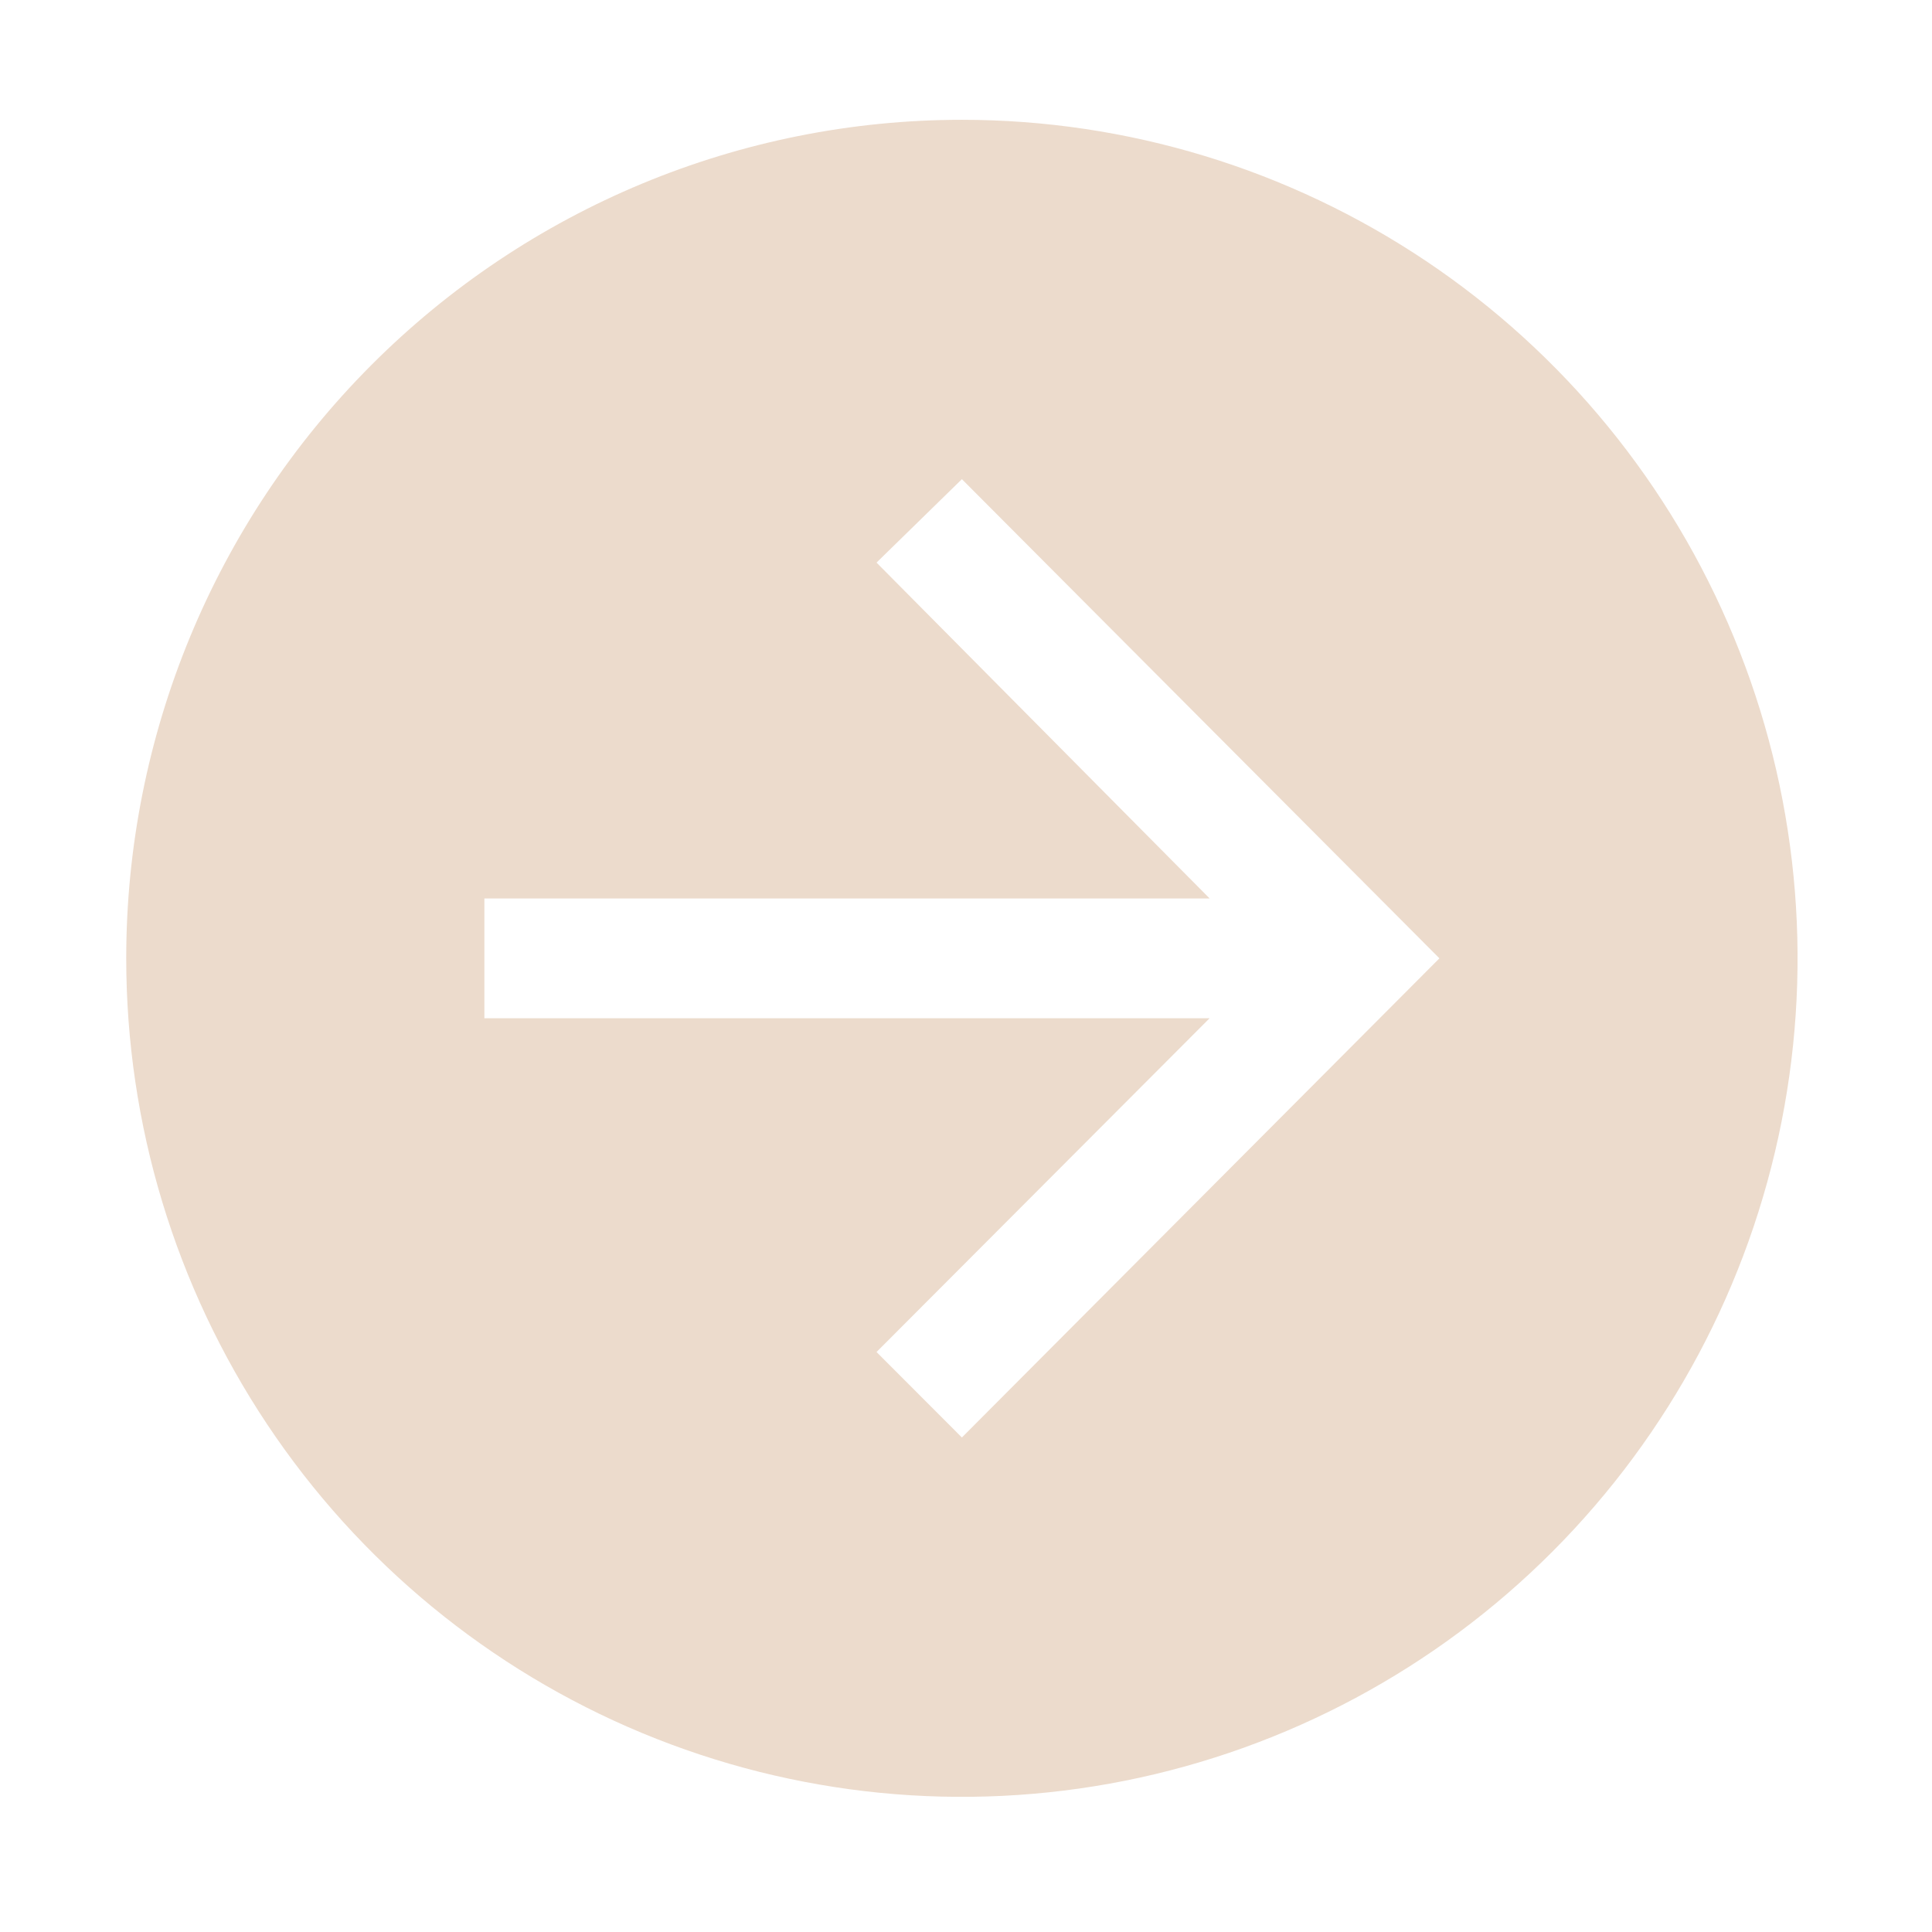 <svg width="104" height="104" viewBox="0 0 104 104" fill="none" xmlns="http://www.w3.org/2000/svg">
<path d="M6.795 51.587C6.795 60.515 9.433 69.242 14.376 76.664C19.319 84.087 26.345 89.873 34.564 93.289C42.784 96.706 51.829 97.599 60.555 95.858C69.281 94.116 77.297 89.817 83.588 83.504C89.879 77.192 94.163 69.149 95.899 60.393C97.635 51.637 96.744 42.562 93.339 34.314C89.934 26.066 84.169 19.016 76.771 14.056C69.373 9.097 60.676 6.449 51.779 6.449C39.849 6.449 28.407 11.205 19.971 19.67C11.534 28.135 6.795 39.616 6.795 51.587ZM26.074 48.363H65.114L47.184 30.285L51.779 25.794L77.484 51.587L51.779 77.38L47.184 72.779L65.114 54.811H26.074V48.363Z" fill="#ECDBCC"/>
</svg>
